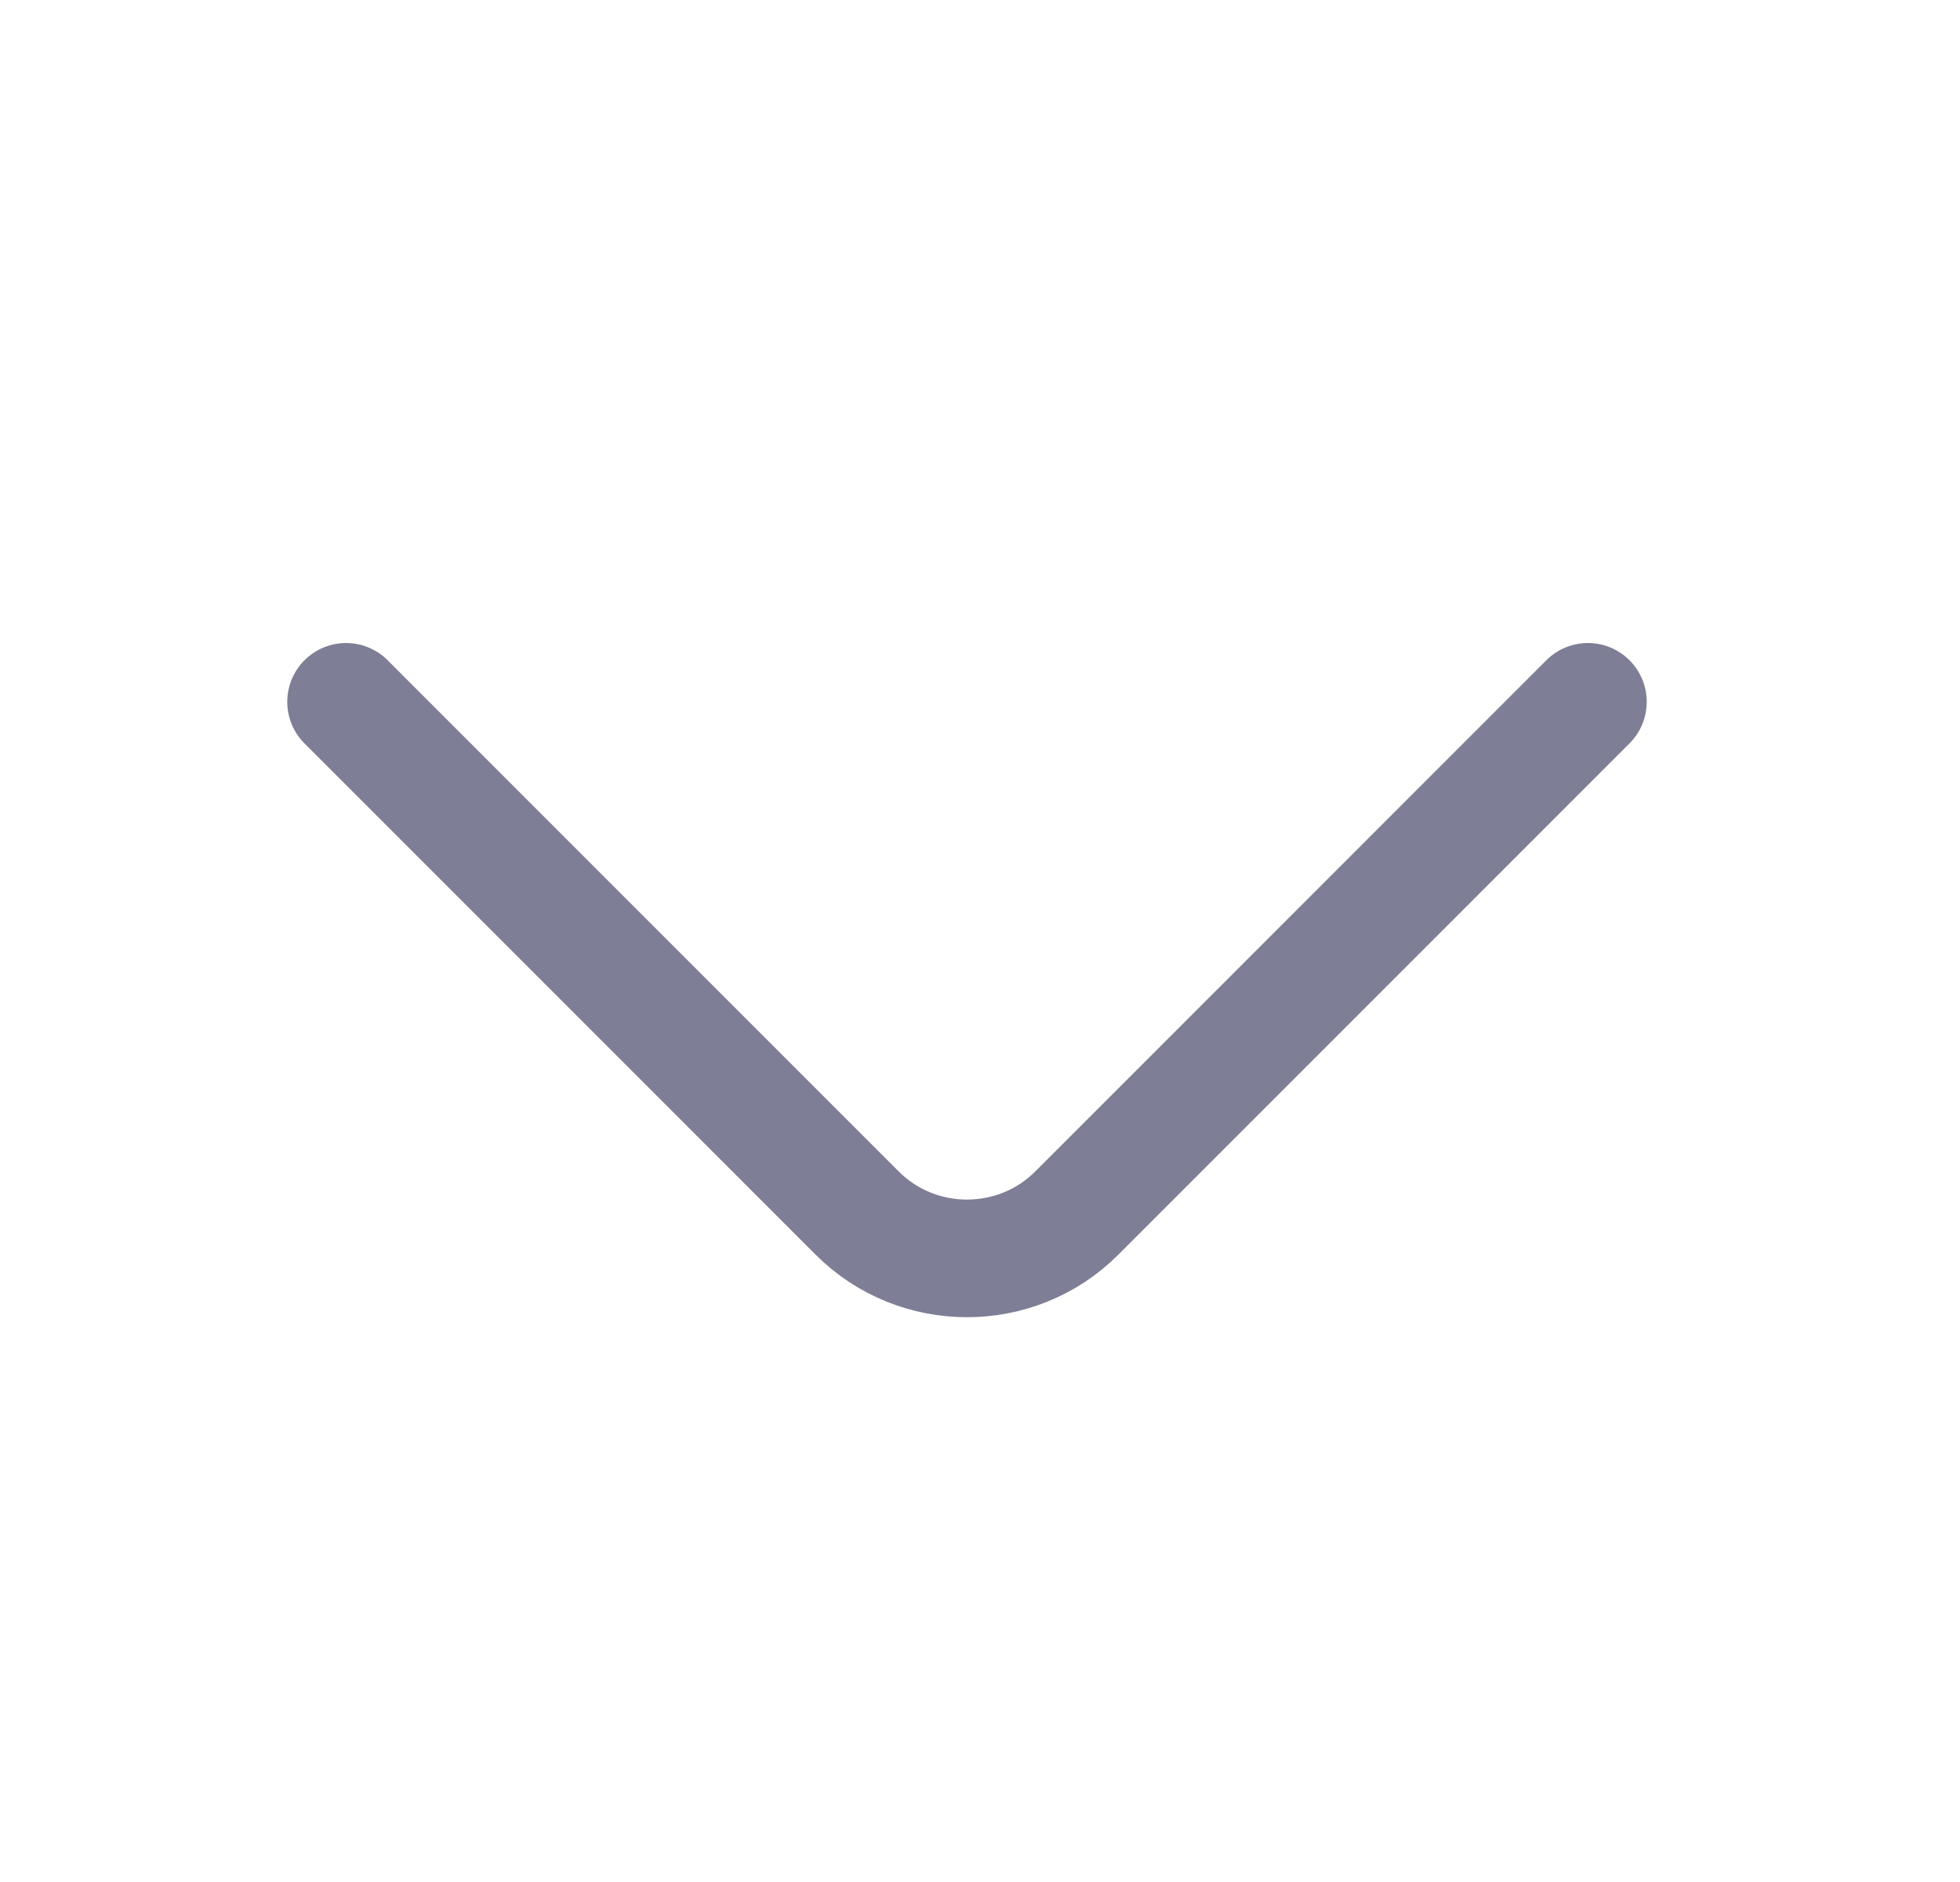 <svg width="25" height="24" viewBox="0 0 25 24" fill="none" xmlns="http://www.w3.org/2000/svg">
<path d="M20.254 8.95L13.734 15.47C12.964 16.24 11.704 16.24 10.934 15.47L4.414 8.95" stroke="#7E7E96" stroke-width="1.5" stroke-miterlimit="10" stroke-linecap="round" stroke-linejoin="round"/>
</svg>
